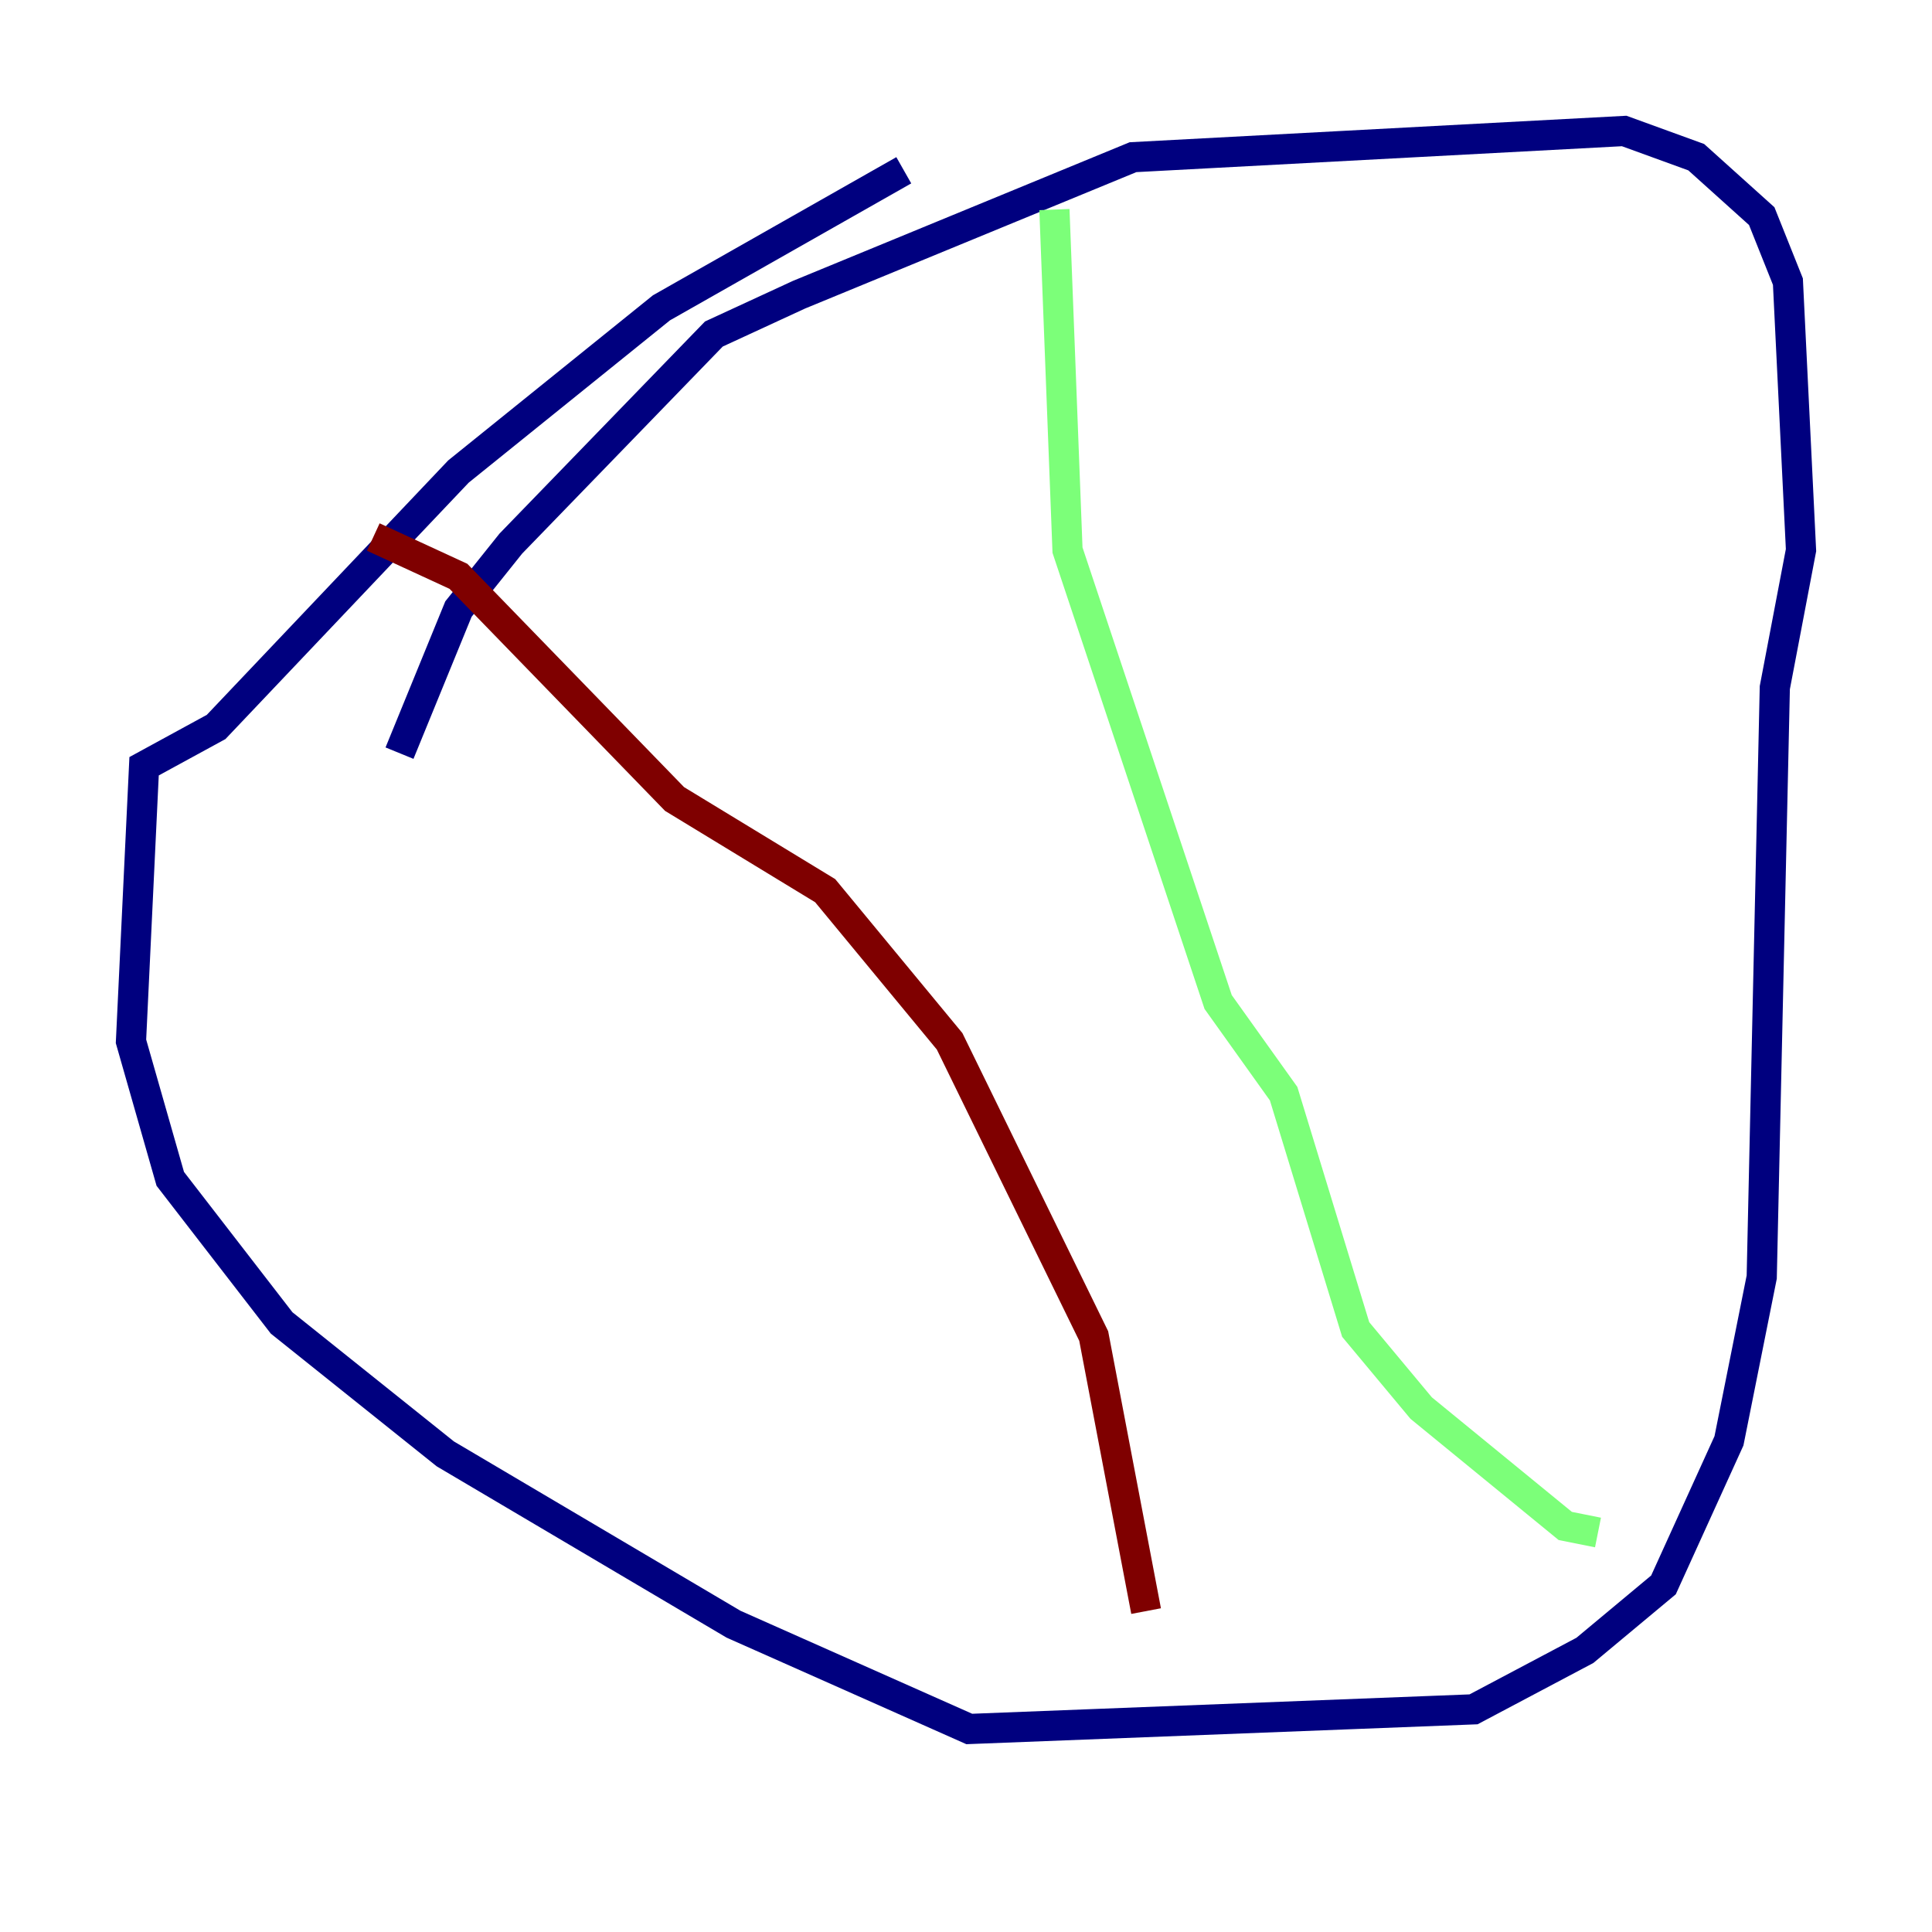 <?xml version="1.0" encoding="utf-8" ?>
<svg baseProfile="tiny" height="128" version="1.2" viewBox="0,0,128,128" width="128" xmlns="http://www.w3.org/2000/svg" xmlns:ev="http://www.w3.org/2001/xml-events" xmlns:xlink="http://www.w3.org/1999/xlink"><defs /><polyline fill="none" points="26.468,49.898 30.373,40.352 33.844,36.014 47.295,22.129 52.936,19.525 75.064,10.414 107.607,8.678 112.38,10.414 116.719,14.319 118.454,18.658 119.322,36.447 117.586,45.559 116.719,84.61 114.549,95.458 110.21,105.003 105.003,109.342 97.627,113.248 64.217,114.549 48.597,107.607 29.505,96.325 18.658,87.647 11.281,78.102 8.678,68.99 9.546,50.766 14.319,48.163 30.373,31.241 43.824,20.393 59.878,11.281" stroke="#00007f" stroke-width="2" /><polyline fill="none" points="69.858,13.885 70.725,36.447 80.705,66.386 85.044,72.461 89.817,88.081 94.156,93.288 103.702,101.098 105.871,101.532" stroke="#7cff79" stroke-width="2" /><polyline fill="none" points="24.732,35.58 30.373,38.183 44.691,52.936 54.671,59.01 62.915,68.99 72.461,88.515 75.932,106.739" stroke="#7f0000" stroke-width="2" /></svg>